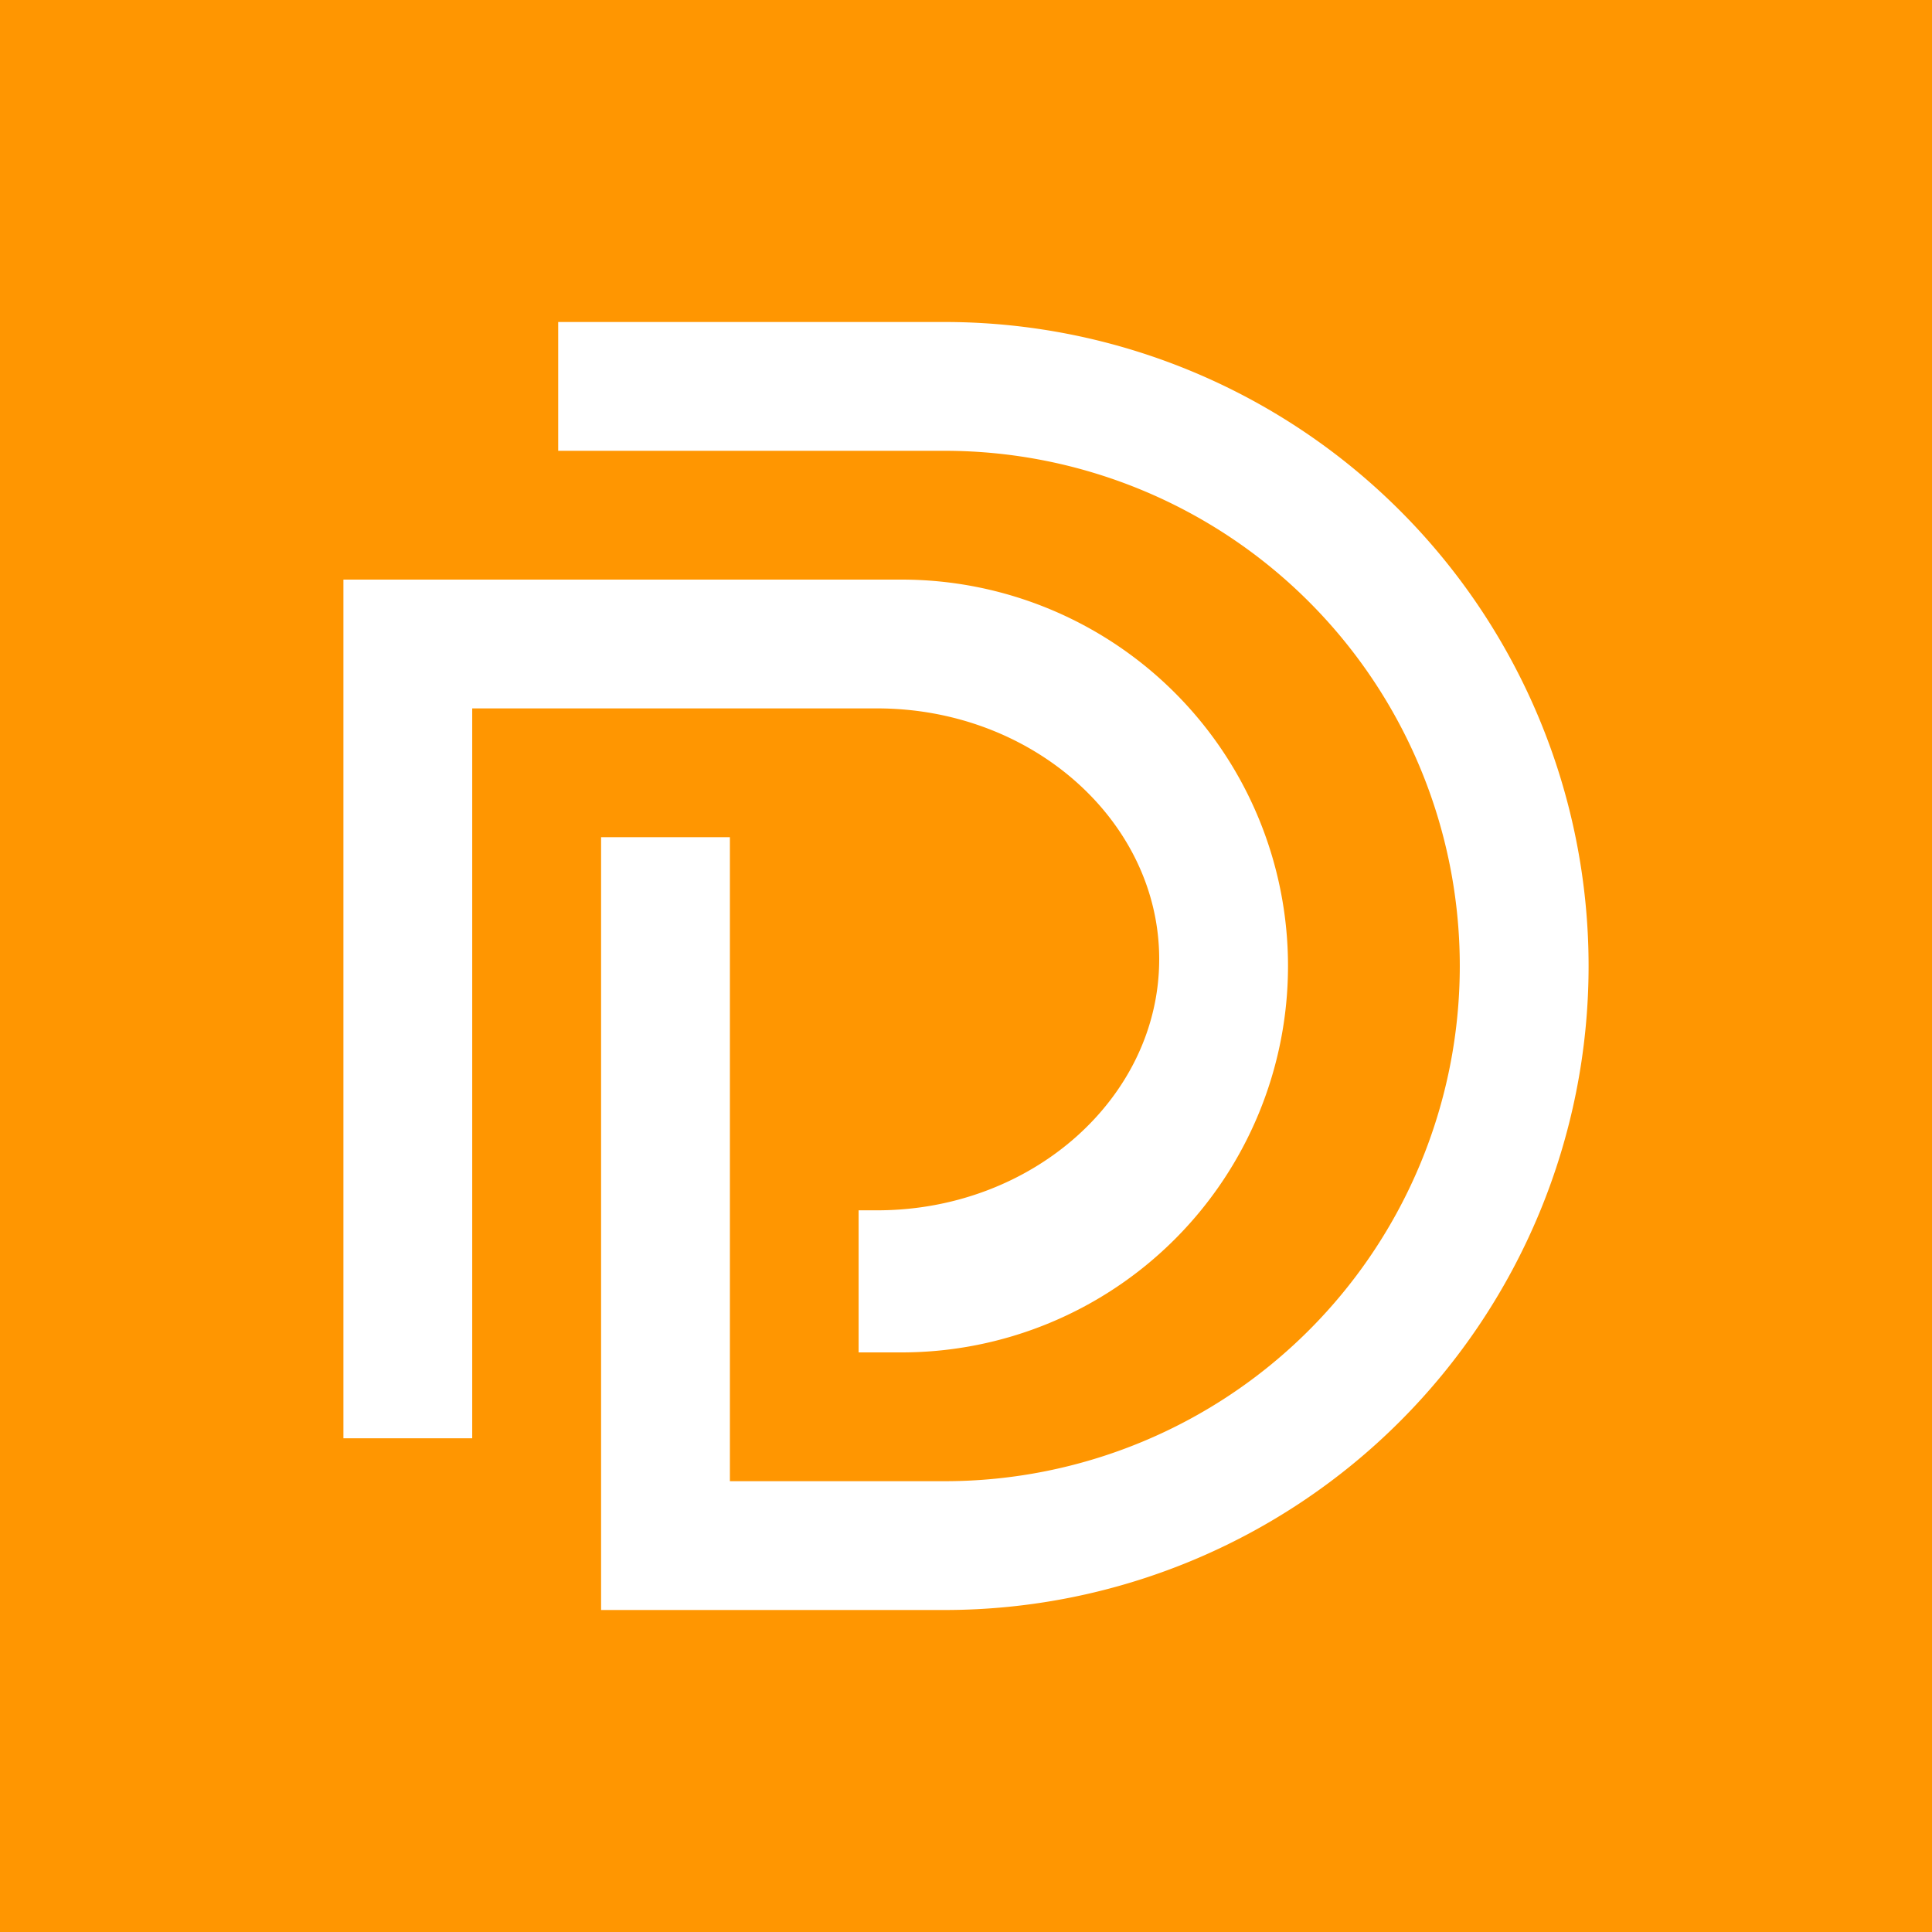 <svg xmlns="http://www.w3.org/2000/svg" width="24" height="24" fill="none" viewBox="0 0 24 24">
    <rect x="0" y="0" width="24" height="24" fill="#333333" stroke="none"/>
    <g clip-path="url(#DF__a)">
        <path fill="#FF9601" d="M24 0H0v24h24z"/>
        <path fill="#fff" d="M4.266 7.2H11.2a4.8 4.8 0 1 1 0 9.6h-.534v-1.765h.23c1.936 0 3.504-1.408 3.504-3.12 0-1.707-1.568-3.115-3.504-3.115h-5.03v9.067h-1.6z"/>
        <path fill="#fff" d="M6.934 4h4.8a8 8 0 1 1 0 16H7.467v-9.6h1.6v8h2.667a6.4 6.4 0 0 0 0-12.8h-4.8z"/>
    </g>
    <defs>
        <clipPath id="DF__a">
            <path fill="#fff" d="M0 0h24v24H0z"/>
        </clipPath>
    </defs>
</svg>
